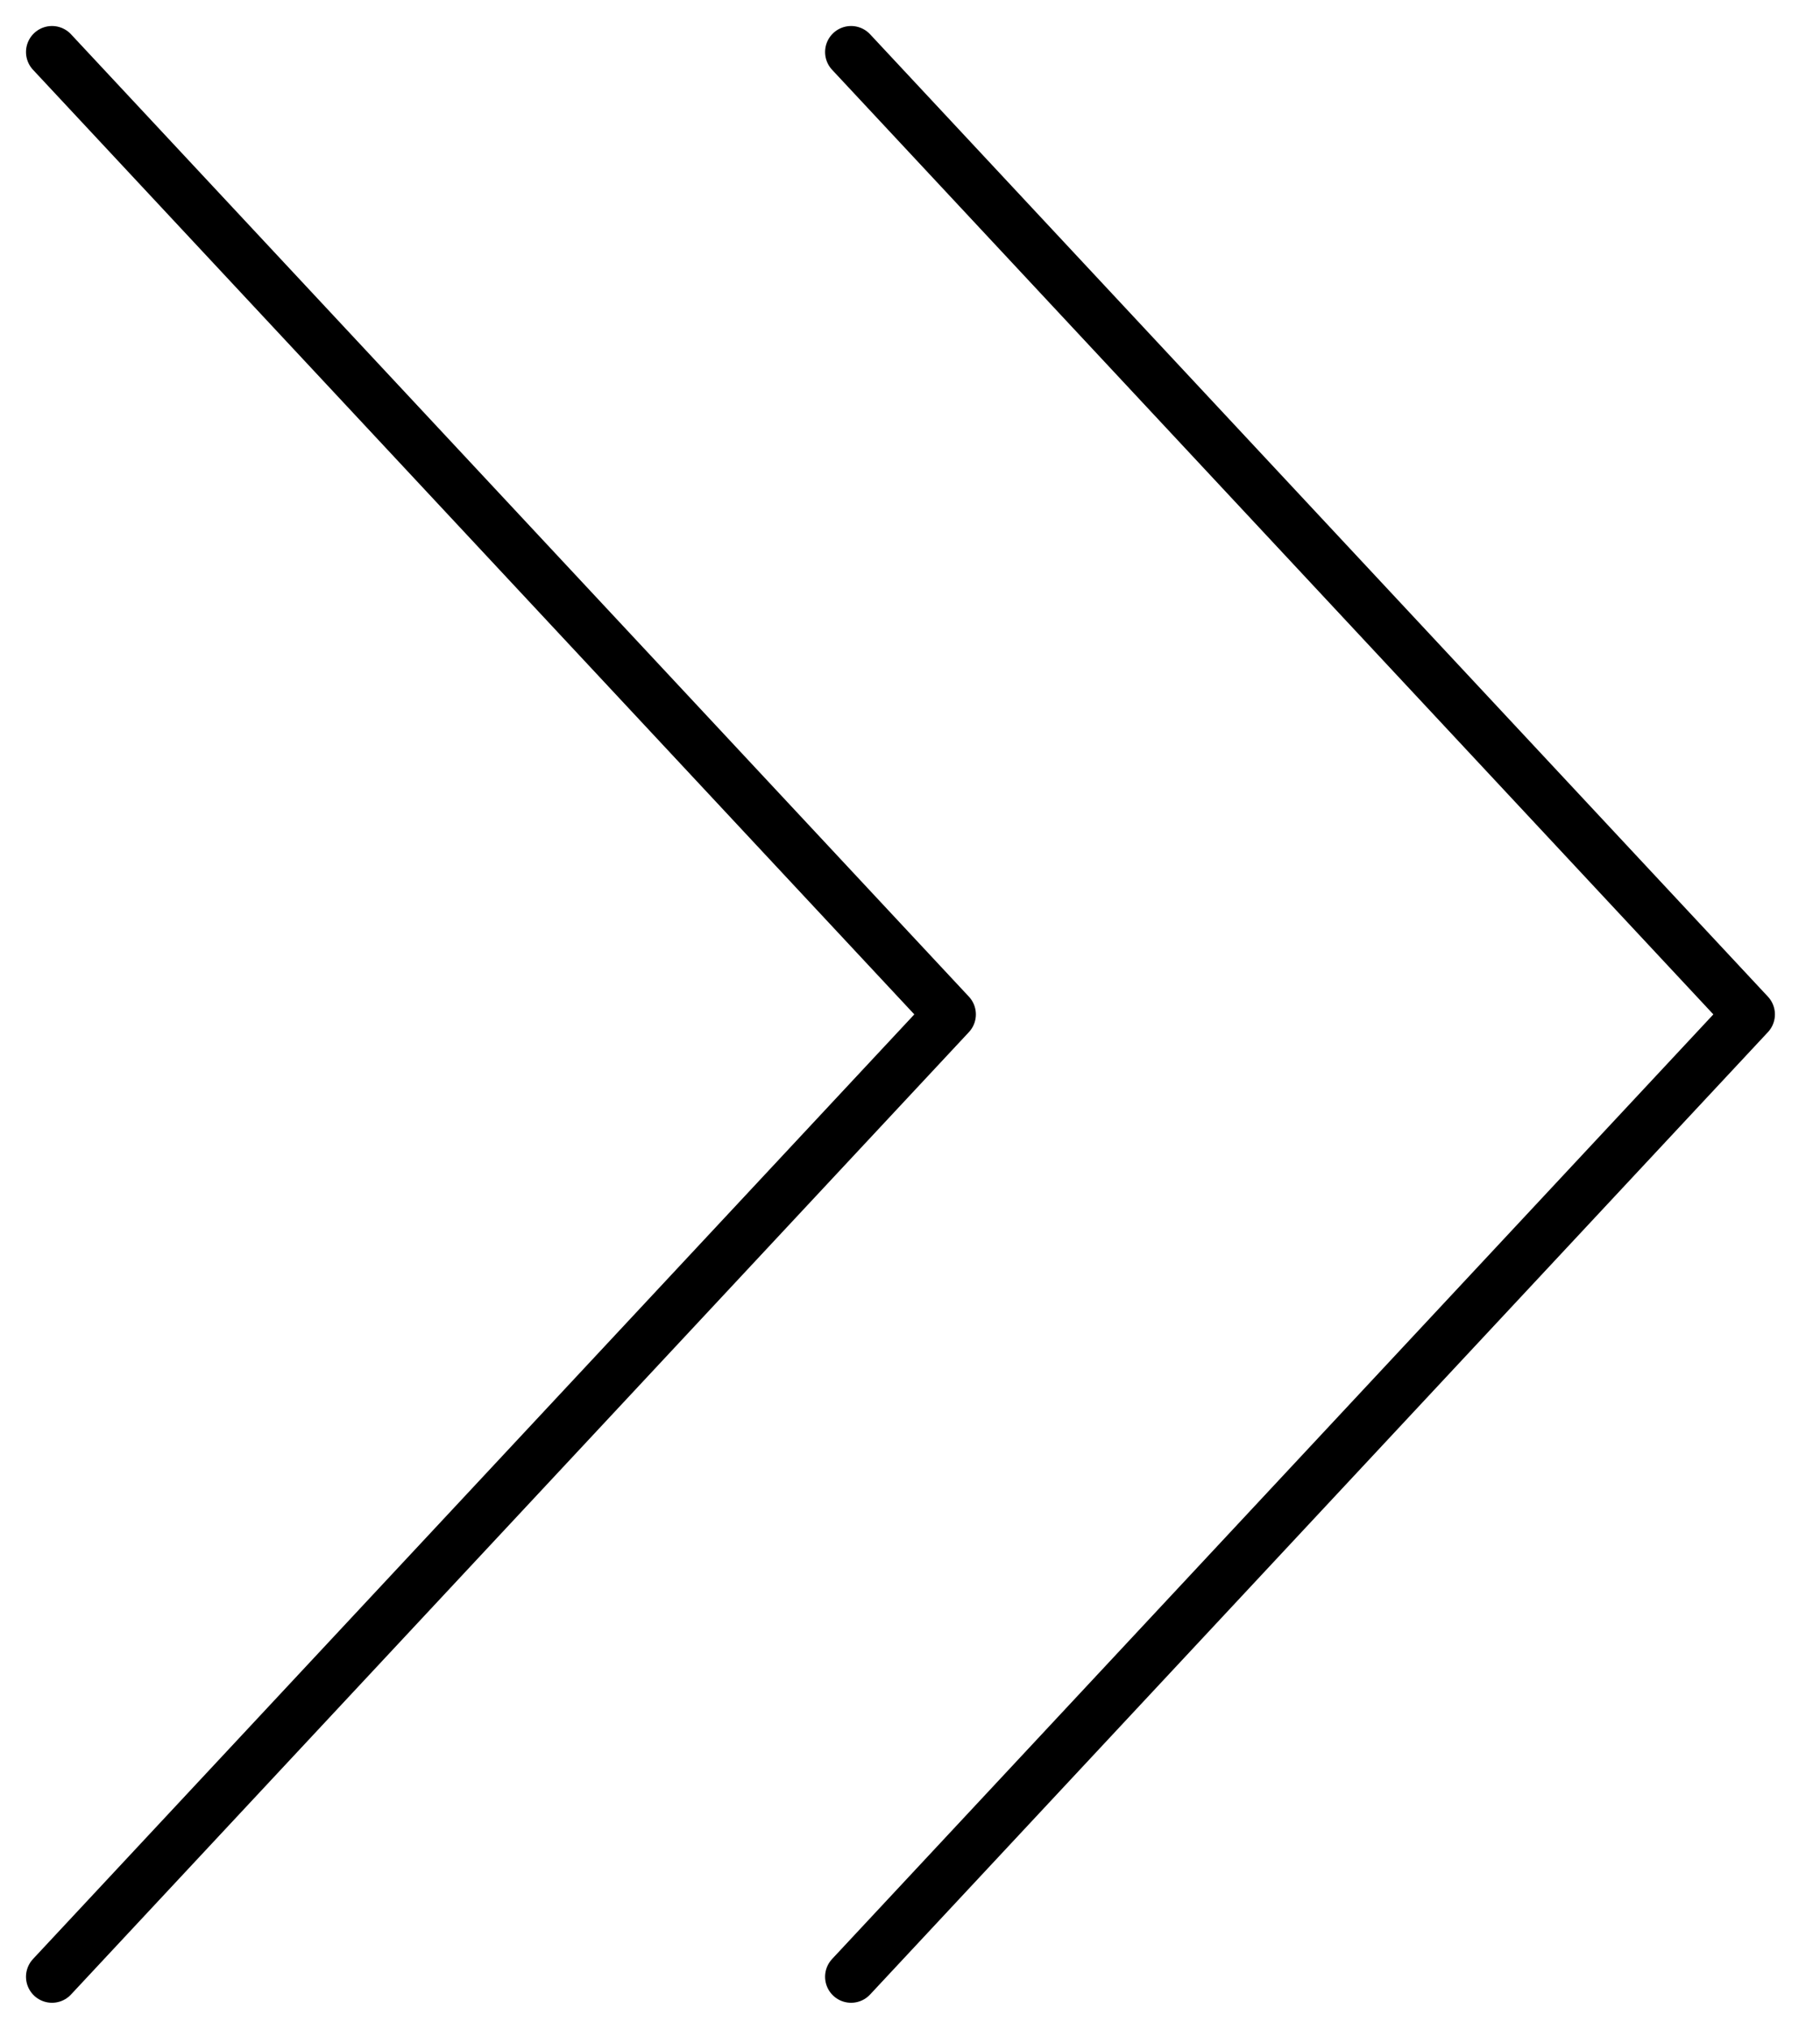 <svg width="35" height="39" viewBox="0 0 35 39" fill="none" xmlns="http://www.w3.org/2000/svg">
<path d="M16.367 1L33.633 19.5L16.367 38" stroke="black" stroke-miterlimit="10" stroke-linecap="round" stroke-linejoin="round"/>
<path d="M1 1L18.267 19.5L1 38" stroke="black" stroke-miterlimit="10" stroke-linecap="round" stroke-linejoin="round"/>
</svg>
